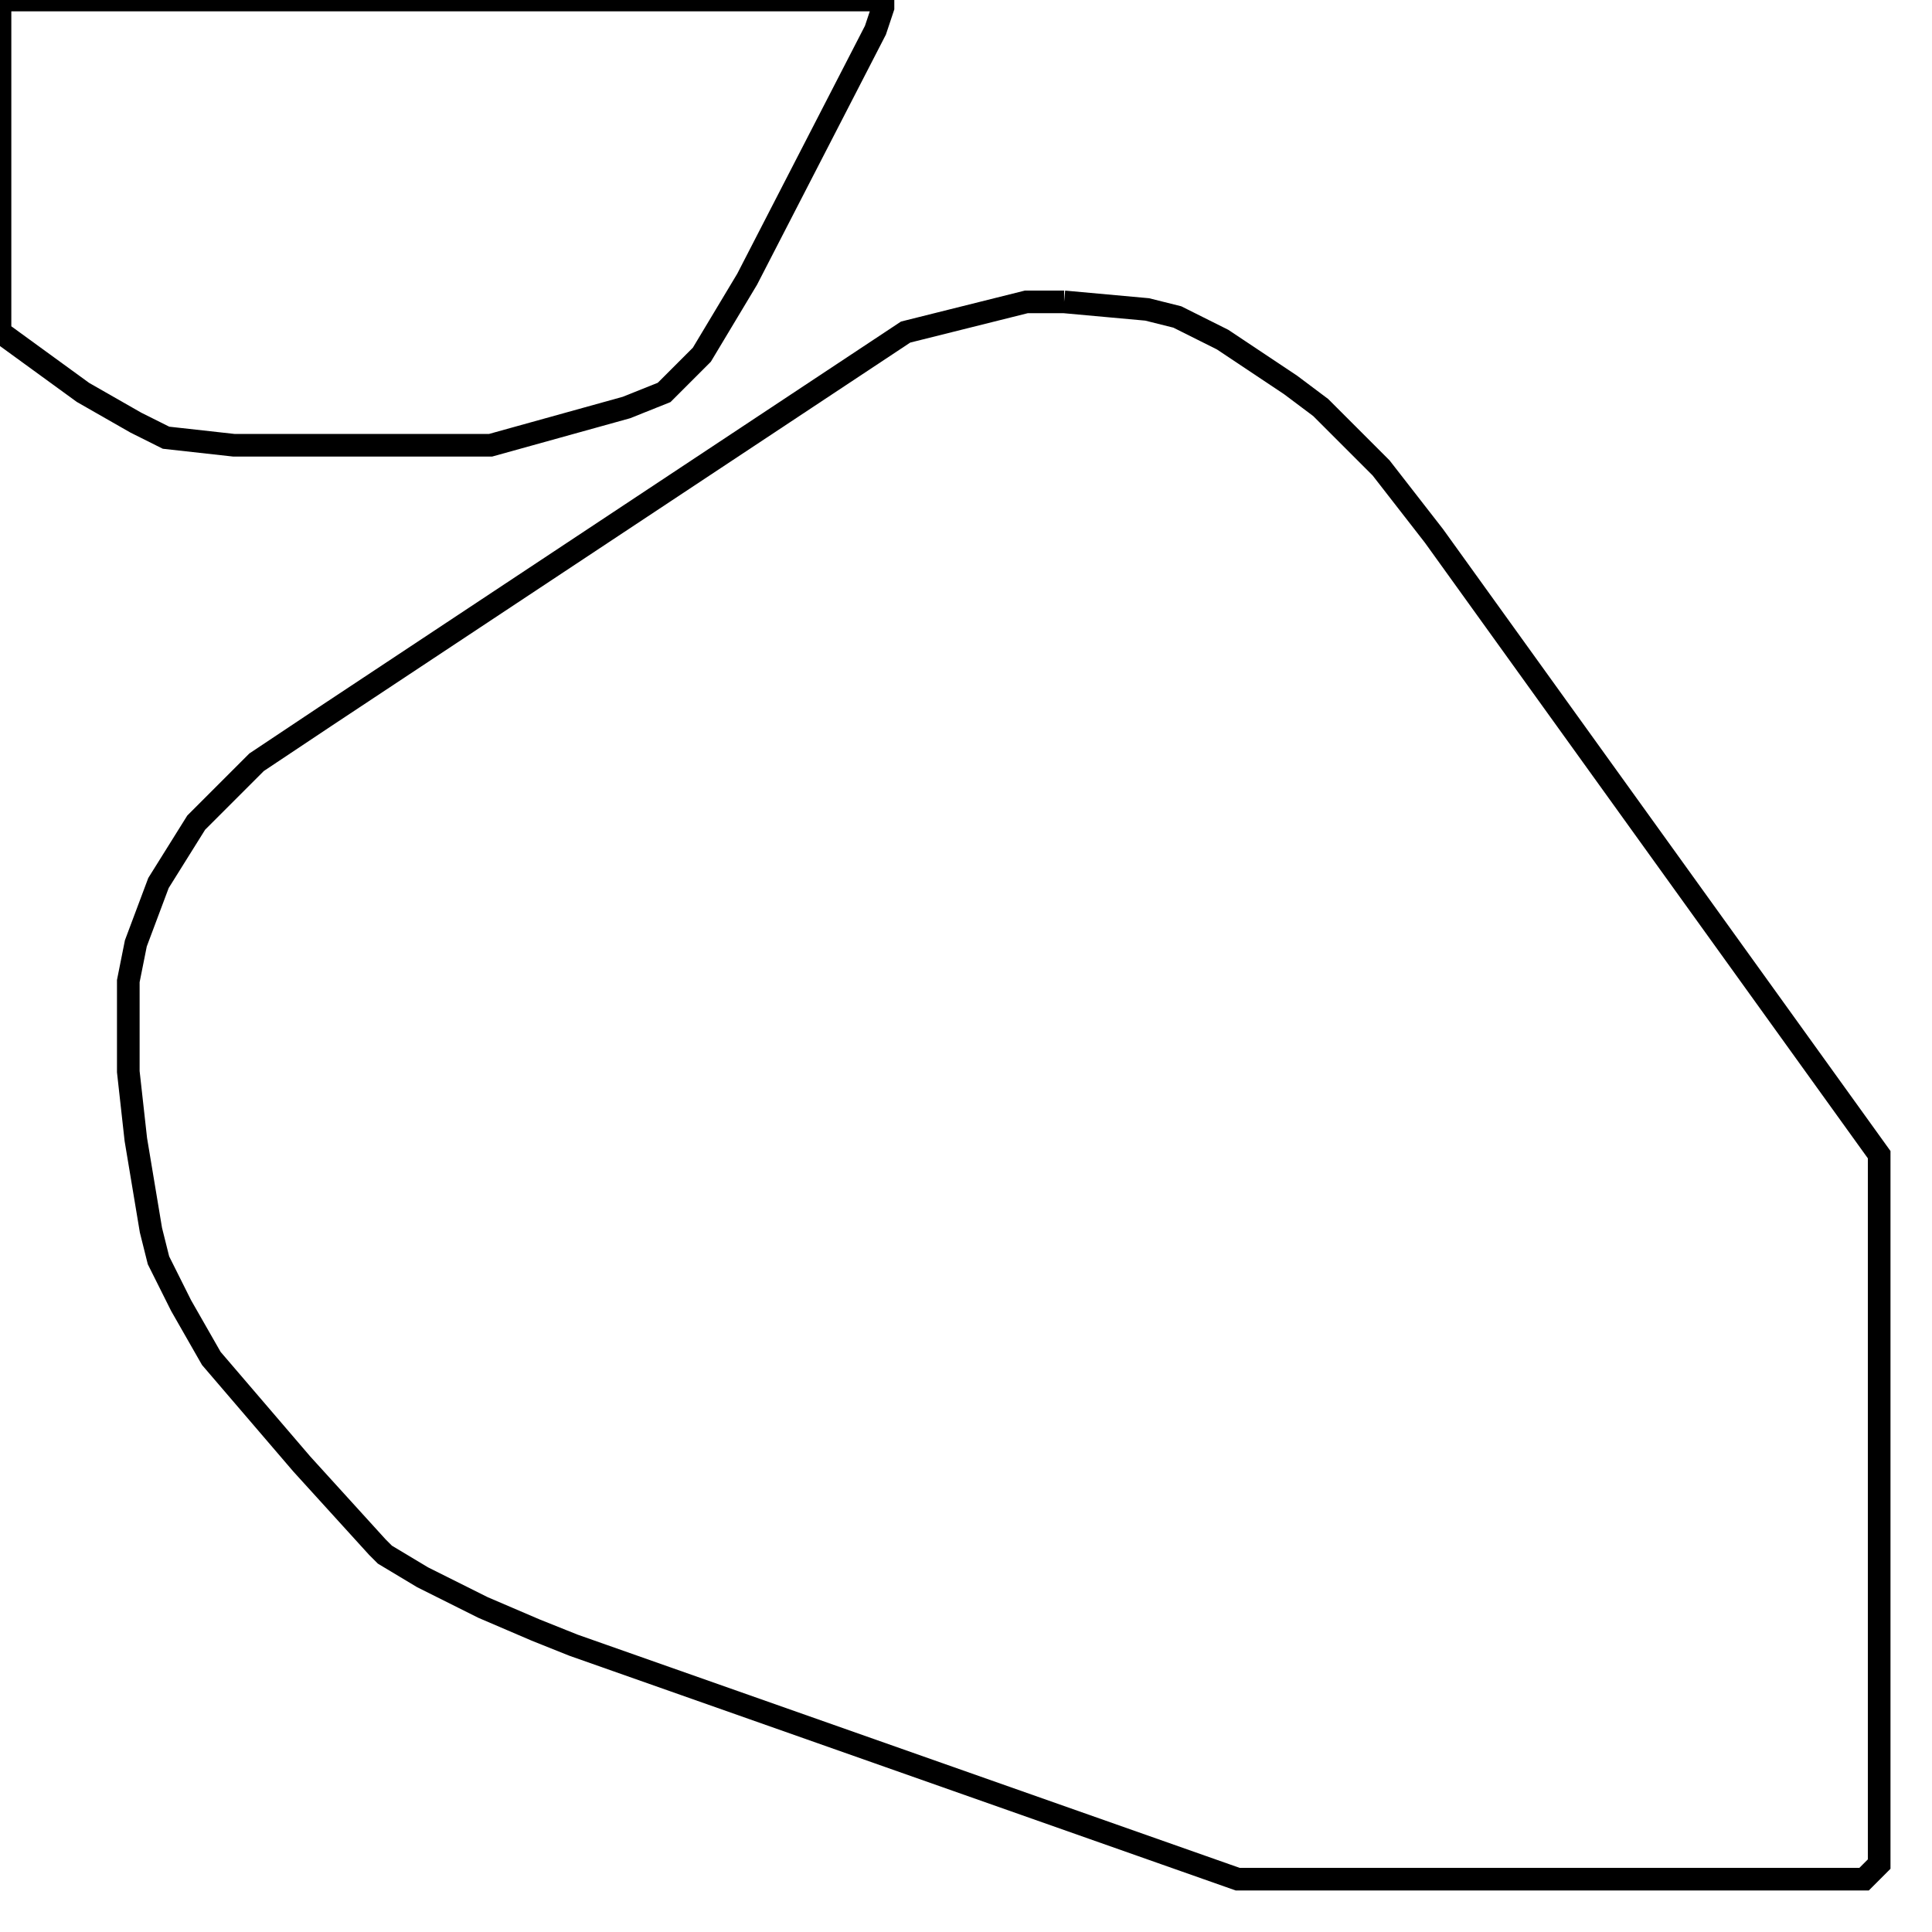 <svg width="256" height="256" xmlns="http://www.w3.org/2000/svg" fill-opacity="0" stroke="black" stroke-width="3" ><path d="M141 40 152 41 156 42 162 45 171 51 175 54 183 62 190 71 249 153 249 247 247 249 164 249 76 218 71 216 64 213 56 209 51 206 50 205 40 194 28 180 24 173 21 167 20 163 18 151 17 142 17 130 18 125 21 117 26 109 34 101 43 95 120 44 136 40 141 40 "/><path d="M117 0 117 1 116 4 99 37 93 47 88 52 83 54 65 59 31 59 22 58 18 56 11 52 0 44 0 0 117 0 "/></svg>